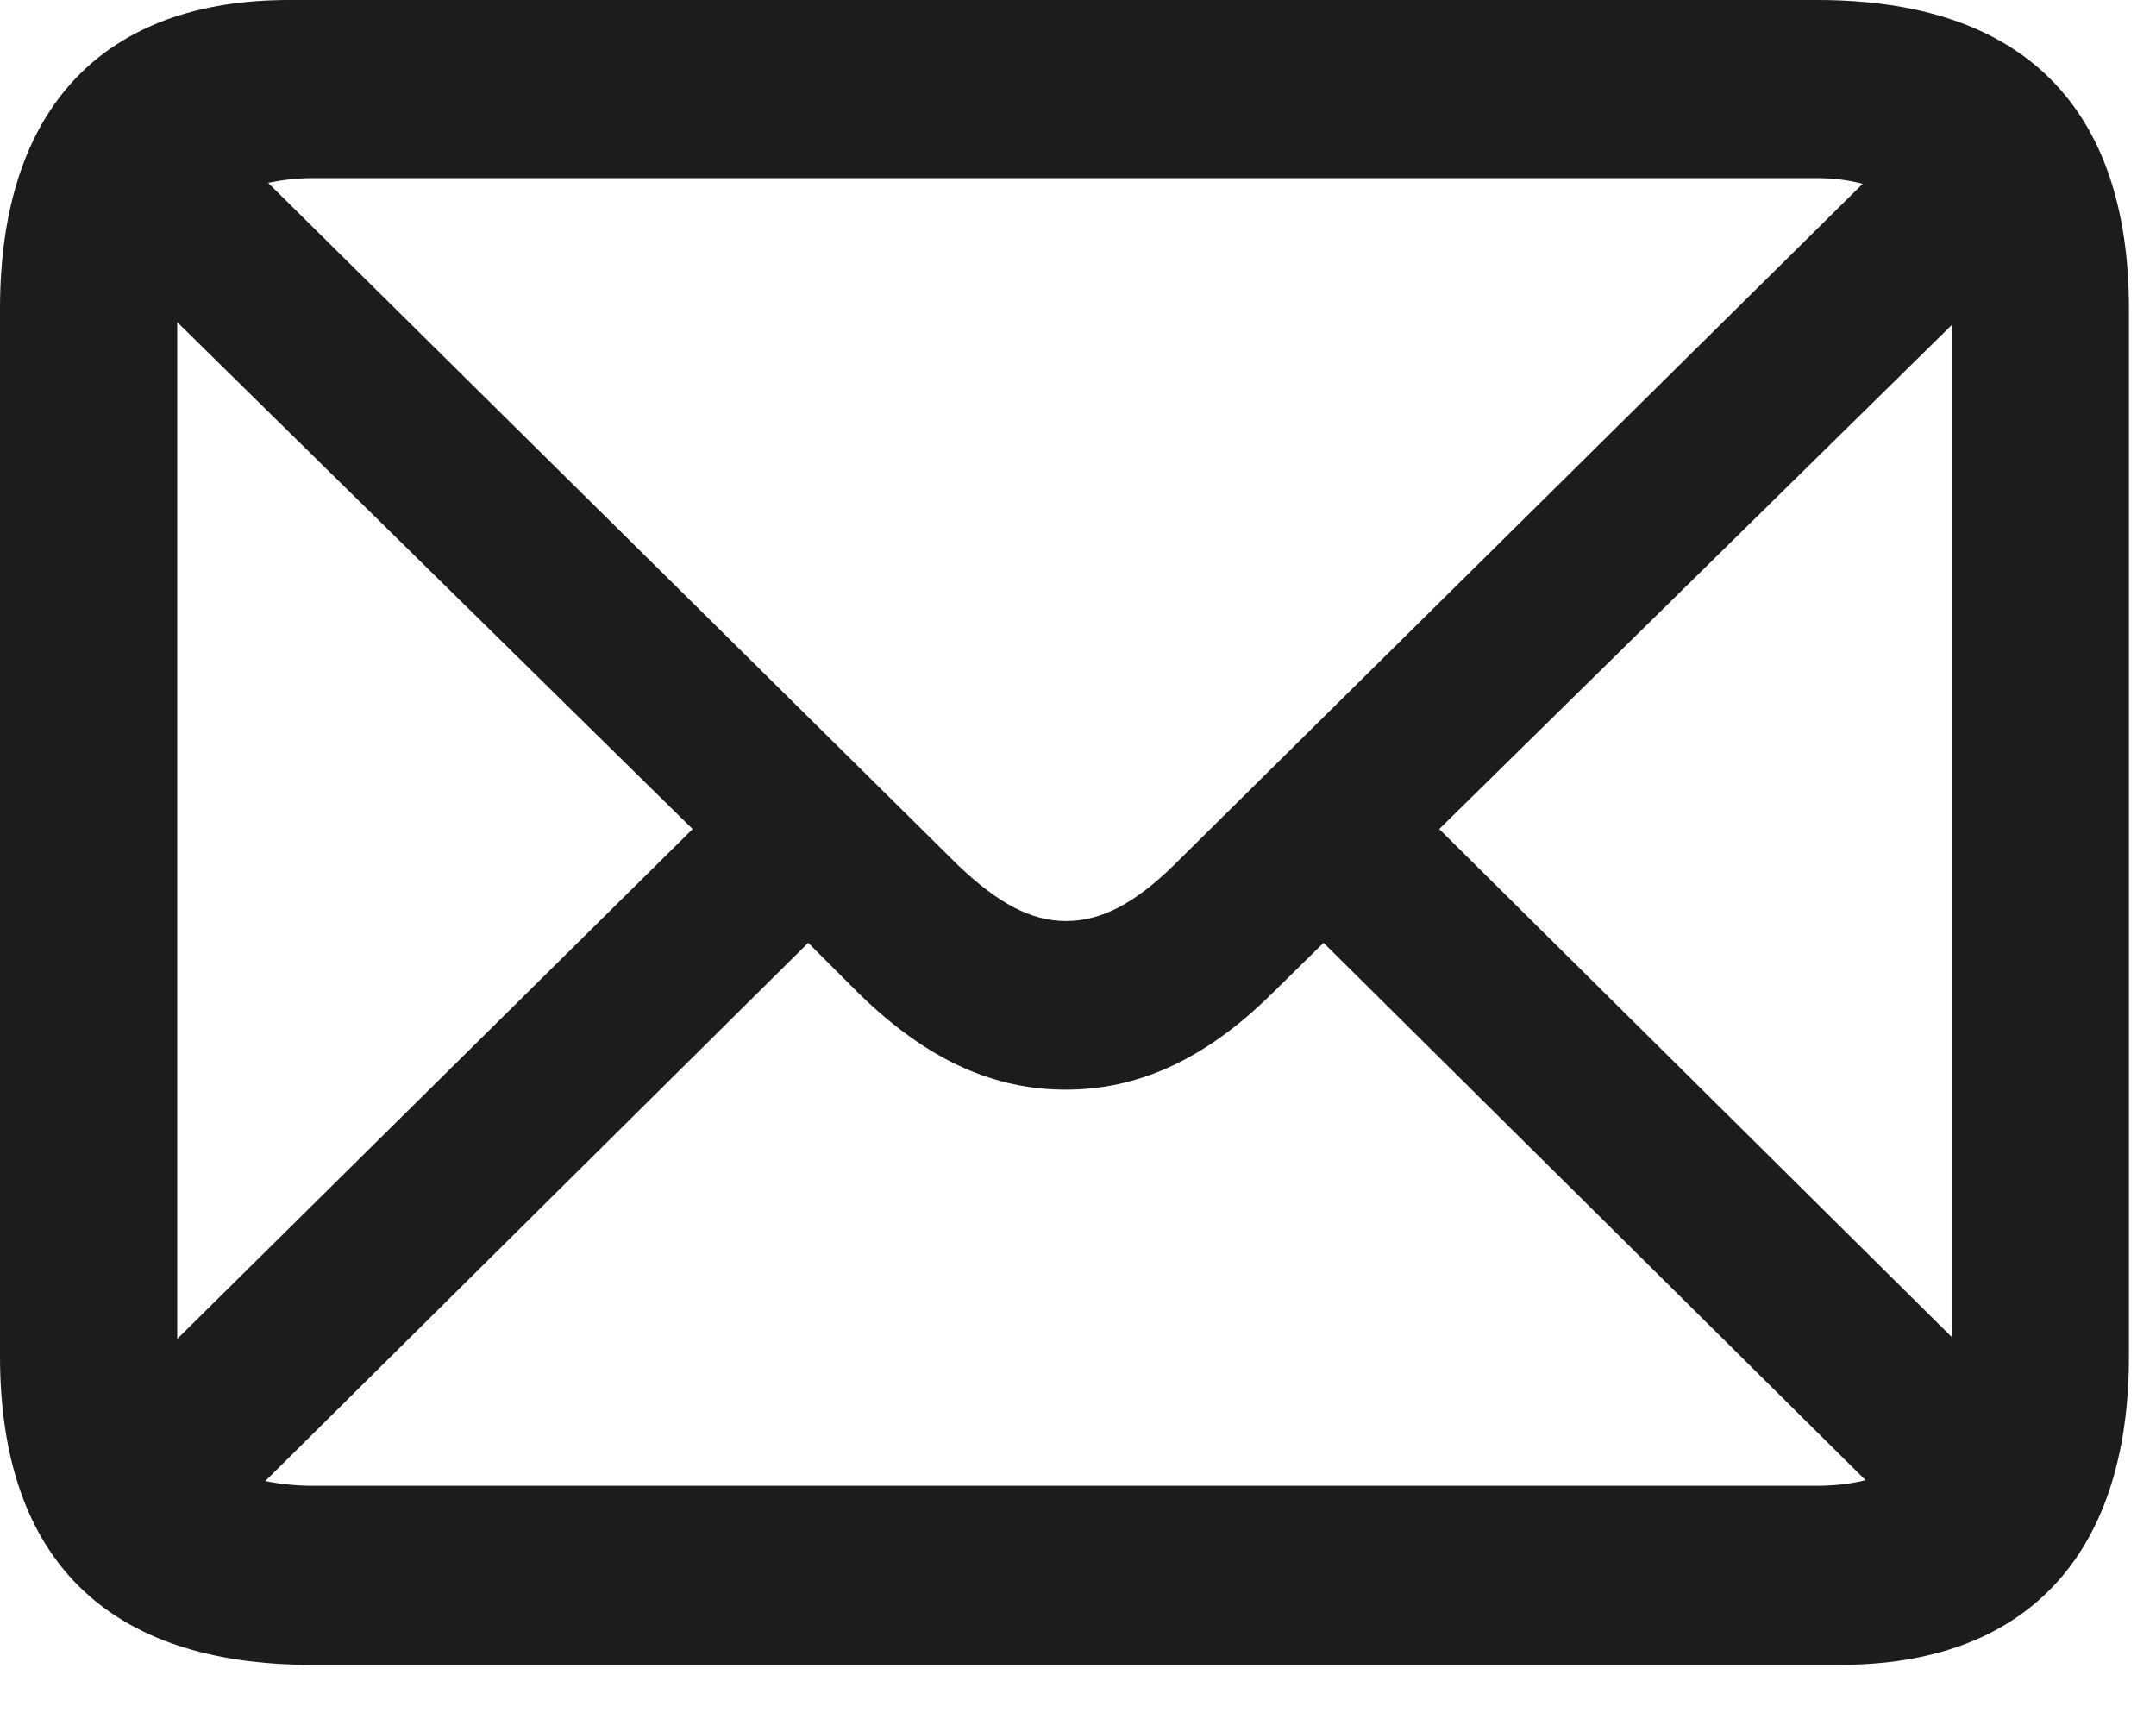 <svg width="20" height="16" viewBox="0 0 20 16" fill="none" xmlns="http://www.w3.org/2000/svg">
<path d="M2.892 15.442H17.068C18.765 15.442 19.749 14.458 19.749 12.577V2.865C19.749 0.984 18.756 0 16.857 0H2.681C0.984 0 0 0.976 0 2.865V12.577C0 14.458 0.993 15.442 2.892 15.442ZM8.886 8.024L2.487 1.696C2.61 1.67 2.751 1.652 2.9 1.652H16.849C17.007 1.652 17.148 1.67 17.279 1.705L10.89 8.024C10.521 8.385 10.213 8.543 9.888 8.543C9.562 8.543 9.255 8.376 8.886 8.024ZM1.644 2.988L6.425 7.69L1.644 12.419V2.988ZM13.351 7.69L18.105 3.015V12.401L13.351 7.69ZM2.9 13.781C2.742 13.781 2.593 13.764 2.461 13.737L7.497 8.745L7.972 9.22C8.613 9.844 9.229 10.107 9.888 10.107C10.538 10.107 11.162 9.844 11.795 9.22L12.278 8.745L17.306 13.729C17.165 13.764 17.016 13.781 16.849 13.781H2.9Z" fill="#1C1C1E"/>
</svg>
